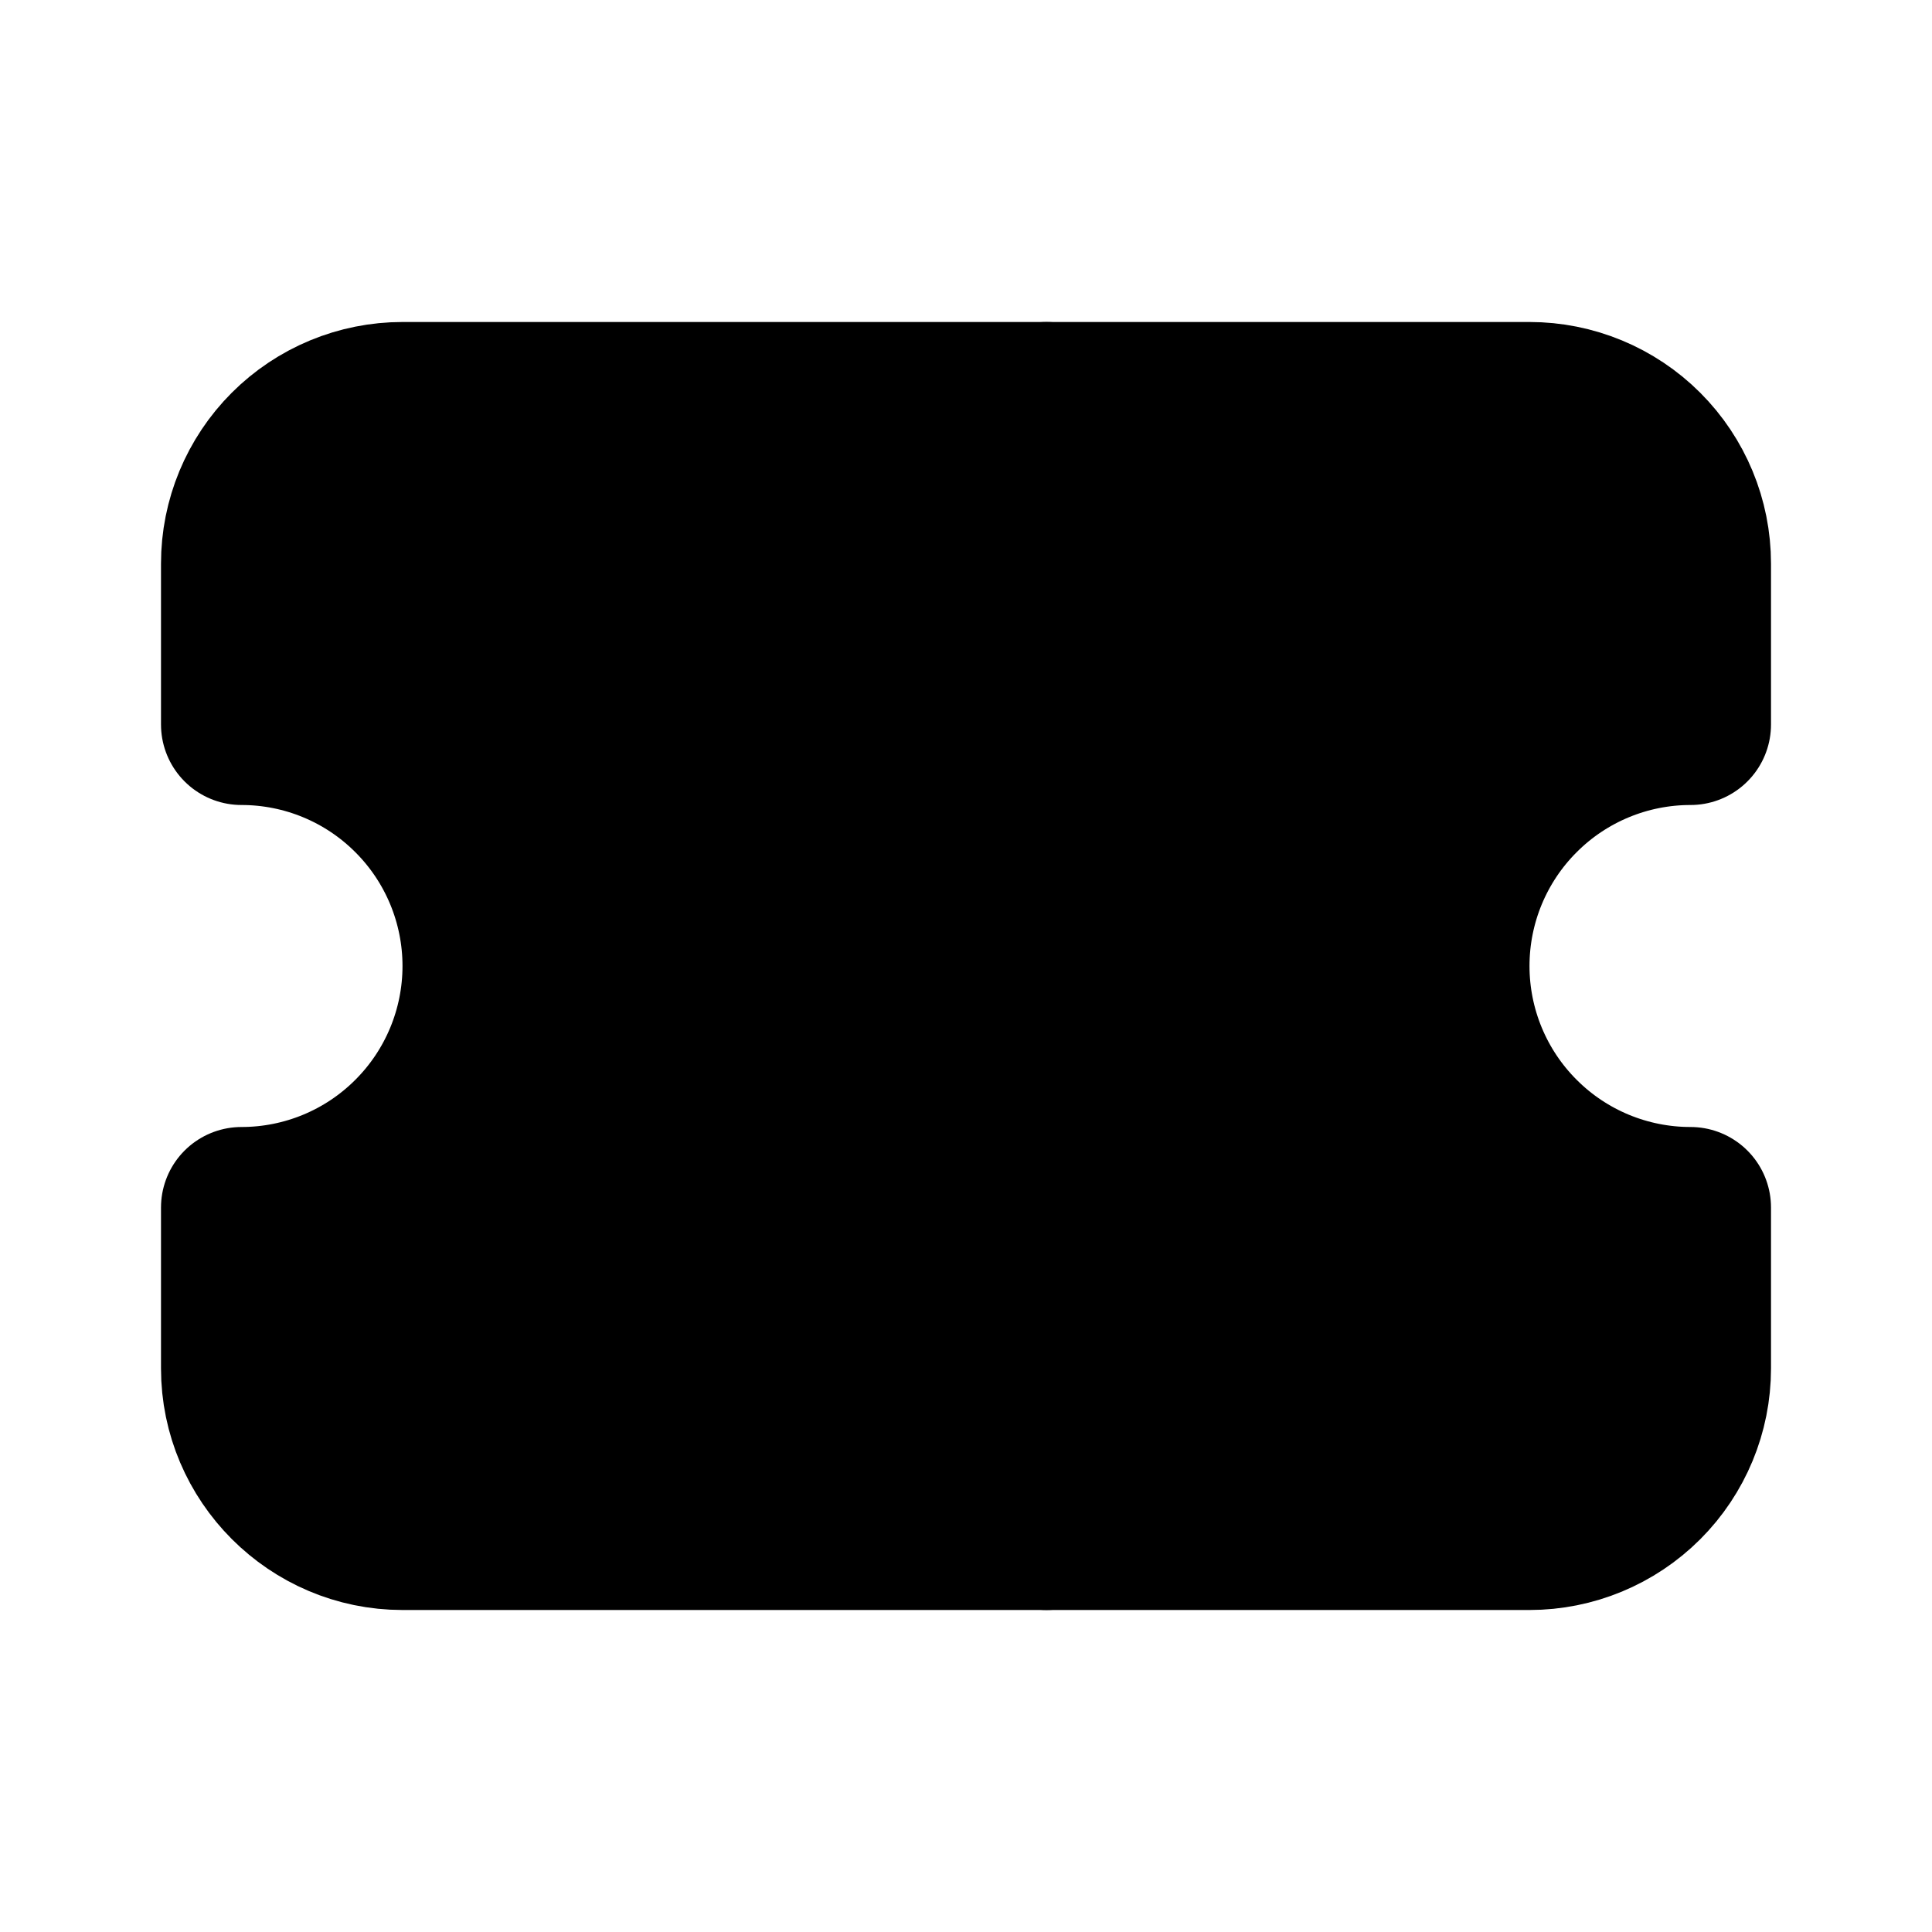 <svg width="24" height="24" viewBox="0 0 24 24" fill="black" xmlns="http://www.w3.org/2000/svg">
    <path
        d="M3 7V9C3.796 9 4.559 9.316 5.121 9.879C5.684 10.441 6 11.204 6 12C6 12.796 5.684 13.559 5.121 14.121C4.559 14.684 3.796 15 3 15V17C3 18.1 3.9 19 5 19H19C19.53 19 20.039 18.789 20.414 18.414C20.789 18.039 21 17.53 21 17V15C20.204 15 19.441 14.684 18.879 14.121C18.316 13.559 18 12.796 18 12C18 11.204 18.316 10.441 18.879 9.879C19.441 9.316 20.204 9 21 9V7C21 6.47 20.789 5.961 20.414 5.586C20.039 5.211 19.53 5 19 5H5C4.47 5 3.961 5.211 3.586 5.586C3.211 5.961 3 6.47 3 7Z"
        stroke="black" stroke-width="2" stroke-linecap="round" stroke-linejoin="round" />
    <path d="M13 5V7" stroke="black" stroke-width="2" stroke-linecap="round" stroke-linejoin="round" />
    <path d="M13 17V19" stroke="black" stroke-width="2" stroke-linecap="round"
        stroke-linejoin="round" />
    <path d="M13 11V13" stroke="black" stroke-width="2" stroke-linecap="round"
        stroke-linejoin="round" />
</svg>